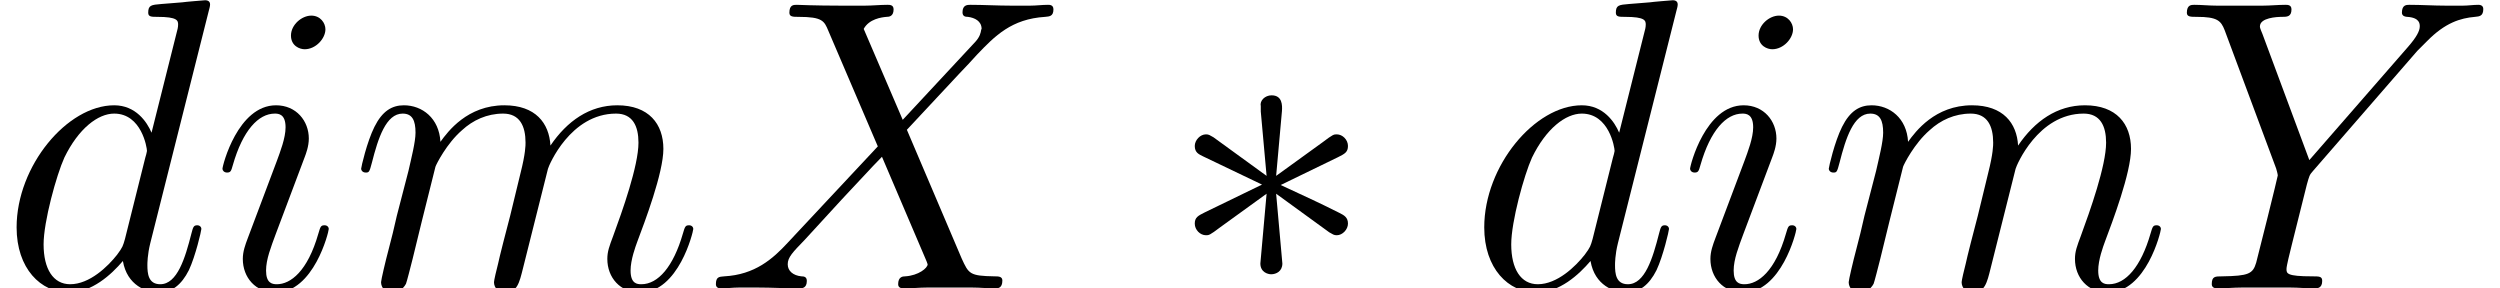 <?xml version='1.0' encoding='ISO-8859-1'?>
<!DOCTYPE svg PUBLIC "-//W3C//DTD SVG 1.1//EN" "http://www.w3.org/Graphics/SVG/1.1/DTD/svg11.dtd">
<!-- This file was generated by dvisvgm 1.2.2 (x86_64-pc-linux-gnu) -->
<!-- Tue Mar 27 14:59:24 2018 -->
<svg height='8.302pt' version='1.1' viewBox='0 -8.302 71.97 8.302' width='71.97pt' xmlns='http://www.w3.org/2000/svg' xmlns:xlink='http://www.w3.org/1999/xlink'>
<defs>
<path d='M5.7 -4.872L4.572 -7.5C4.728 -7.788 5.088 -7.836 5.232 -7.848C5.304 -7.848 5.436 -7.86 5.436 -8.064C5.436 -8.196 5.328 -8.196 5.256 -8.196C5.052 -8.196 4.812 -8.172 4.608 -8.172H3.912C3.18 -8.172 2.652 -8.196 2.64 -8.196C2.544 -8.196 2.424 -8.196 2.424 -7.968C2.424 -7.848 2.532 -7.848 2.688 -7.848C3.384 -7.848 3.432 -7.728 3.552 -7.44L4.98 -4.104L2.376 -1.32C1.944 -0.852 1.428 -0.396 0.54 -0.348C0.396 -0.336 0.3 -0.336 0.3 -0.12C0.3 -0.084 0.312 0 0.444 0C0.612 0 0.792 -0.024 0.96 -0.024H1.524C1.908 -0.024 2.328 0 2.7 0C2.784 0 2.928 0 2.928 -0.216C2.928 -0.336 2.844 -0.348 2.772 -0.348C2.532 -0.372 2.376 -0.504 2.376 -0.696C2.376 -0.9 2.52 -1.044 2.868 -1.404L3.936 -2.568C4.2 -2.844 4.836 -3.54 5.1 -3.804L6.36 -0.852C6.372 -0.828 6.42 -0.708 6.42 -0.696C6.42 -0.588 6.156 -0.372 5.772 -0.348C5.7 -0.348 5.568 -0.336 5.568 -0.12C5.568 0 5.688 0 5.748 0C5.952 0 6.192 -0.024 6.396 -0.024H7.716C7.932 -0.024 8.16 0 8.364 0C8.448 0 8.58 0 8.58 -0.228C8.58 -0.348 8.46 -0.348 8.352 -0.348C7.632 -0.36 7.608 -0.42 7.404 -0.864L5.82 -4.584L7.344 -6.216C7.464 -6.336 7.74 -6.636 7.848 -6.756C8.364 -7.296 8.844 -7.788 9.816 -7.848C9.936 -7.86 10.056 -7.86 10.056 -8.064C10.056 -8.196 9.948 -8.196 9.9 -8.196C9.732 -8.196 9.552 -8.172 9.384 -8.172H8.832C8.448 -8.172 8.028 -8.196 7.656 -8.196C7.572 -8.196 7.428 -8.196 7.428 -7.98C7.428 -7.86 7.512 -7.848 7.584 -7.848C7.776 -7.824 7.98 -7.728 7.98 -7.5L7.968 -7.476C7.956 -7.392 7.932 -7.272 7.8 -7.128L5.7 -4.872Z' id='g0-88'/>
<path d='M7.056 -6.864L7.332 -7.14C7.86 -7.68 8.304 -7.812 8.724 -7.848C8.856 -7.86 8.964 -7.872 8.964 -8.076C8.964 -8.196 8.844 -8.196 8.82 -8.196C8.676 -8.196 8.52 -8.172 8.376 -8.172H7.884C7.536 -8.172 7.164 -8.196 6.828 -8.196C6.744 -8.196 6.612 -8.196 6.612 -7.968C6.612 -7.86 6.732 -7.848 6.768 -7.848C7.128 -7.824 7.128 -7.644 7.128 -7.572C7.128 -7.44 7.032 -7.26 6.792 -6.984L3.936 -3.708L2.58 -7.356C2.508 -7.524 2.508 -7.548 2.508 -7.572C2.508 -7.824 3 -7.848 3.144 -7.848S3.42 -7.848 3.42 -8.064C3.42 -8.196 3.312 -8.196 3.24 -8.196C3.036 -8.196 2.796 -8.172 2.592 -8.172H1.26C1.044 -8.172 0.816 -8.196 0.612 -8.196C0.528 -8.196 0.396 -8.196 0.396 -7.968C0.396 -7.848 0.504 -7.848 0.684 -7.848C1.272 -7.848 1.38 -7.74 1.488 -7.464L2.976 -3.468C2.988 -3.432 3.024 -3.3 3.024 -3.264S2.436 -0.864 2.4 -0.744C2.304 -0.42 2.184 -0.36 1.416 -0.348C1.212 -0.348 1.116 -0.348 1.116 -0.12C1.116 0 1.248 0 1.284 0C1.5 0 1.752 -0.024 1.98 -0.024H3.396C3.612 -0.024 3.864 0 4.08 0C4.164 0 4.308 0 4.308 -0.216C4.308 -0.348 4.224 -0.348 4.02 -0.348C3.276 -0.348 3.276 -0.432 3.276 -0.564C3.276 -0.648 3.372 -1.032 3.432 -1.272L3.864 -3C3.936 -3.252 3.936 -3.276 4.044 -3.396L7.056 -6.864Z' id='g0-89'/>
<path d='M6.036 -8.028C6.048 -8.076 6.072 -8.148 6.072 -8.208C6.072 -8.328 5.952 -8.328 5.928 -8.328C5.916 -8.328 5.328 -8.28 5.268 -8.268C5.064 -8.256 4.884 -8.232 4.668 -8.22C4.368 -8.196 4.284 -8.184 4.284 -7.968C4.284 -7.848 4.38 -7.848 4.548 -7.848C5.136 -7.848 5.148 -7.74 5.148 -7.62C5.148 -7.548 5.124 -7.452 5.112 -7.416L4.38 -4.5C4.248 -4.812 3.924 -5.292 3.3 -5.292C1.944 -5.292 0.48 -3.54 0.48 -1.764C0.48 -0.576 1.176 0.12 1.992 0.12C2.652 0.12 3.216 -0.396 3.552 -0.792C3.672 -0.084 4.236 0.12 4.596 0.12S5.244 -0.096 5.46 -0.528C5.652 -0.936 5.82 -1.668 5.82 -1.716C5.82 -1.776 5.772 -1.824 5.7 -1.824C5.592 -1.824 5.58 -1.764 5.532 -1.584C5.352 -0.876 5.124 -0.12 4.632 -0.12C4.284 -0.12 4.26 -0.432 4.26 -0.672C4.26 -0.72 4.26 -0.972 4.344 -1.308L6.036 -8.028ZM3.612 -1.428C3.552 -1.224 3.552 -1.2 3.384 -0.972C3.12 -0.636 2.592 -0.12 2.028 -0.12C1.536 -0.12 1.26 -0.564 1.26 -1.272C1.26 -1.932 1.632 -3.276 1.86 -3.78C2.268 -4.62 2.832 -5.052 3.3 -5.052C4.092 -5.052 4.248 -4.068 4.248 -3.972C4.248 -3.96 4.212 -3.804 4.2 -3.78L3.612 -1.428Z' id='g0-100'/>
<path d='M3.396 -1.716C3.396 -1.776 3.348 -1.824 3.276 -1.824C3.168 -1.824 3.156 -1.788 3.096 -1.584C2.784 -0.492 2.292 -0.12 1.896 -0.12C1.752 -0.12 1.584 -0.156 1.584 -0.516C1.584 -0.84 1.728 -1.2 1.86 -1.56L2.7 -3.792C2.736 -3.888 2.82 -4.104 2.82 -4.332C2.82 -4.836 2.46 -5.292 1.872 -5.292C0.768 -5.292 0.324 -3.552 0.324 -3.456C0.324 -3.408 0.372 -3.348 0.456 -3.348C0.564 -3.348 0.576 -3.396 0.624 -3.564C0.912 -4.572 1.368 -5.052 1.836 -5.052C1.944 -5.052 2.148 -5.04 2.148 -4.656C2.148 -4.344 1.992 -3.948 1.896 -3.684L1.056 -1.452C0.984 -1.26 0.912 -1.068 0.912 -0.852C0.912 -0.312 1.284 0.12 1.86 0.12C2.964 0.12 3.396 -1.632 3.396 -1.716ZM3.3 -7.488C3.3 -7.668 3.156 -7.884 2.892 -7.884C2.616 -7.884 2.304 -7.62 2.304 -7.308C2.304 -7.008 2.556 -6.912 2.7 -6.912C3.024 -6.912 3.3 -7.224 3.3 -7.488Z' id='g0-105'/>
<path d='M2.472 -3.516C2.496 -3.588 2.796 -4.188 3.24 -4.572C3.552 -4.86 3.96 -5.052 4.428 -5.052C4.908 -5.052 5.076 -4.692 5.076 -4.212C5.076 -4.14 5.076 -3.9 4.932 -3.336L4.632 -2.1C4.536 -1.74 4.308 -0.852 4.284 -0.72C4.236 -0.54 4.164 -0.228 4.164 -0.18C4.164 -0.012 4.296 0.12 4.476 0.12C4.836 0.12 4.896 -0.156 5.004 -0.588L5.724 -3.456C5.748 -3.552 6.372 -5.052 7.692 -5.052C8.172 -5.052 8.34 -4.692 8.34 -4.212C8.34 -3.54 7.872 -2.232 7.608 -1.512C7.5 -1.224 7.44 -1.068 7.44 -0.852C7.44 -0.312 7.812 0.12 8.388 0.12C9.504 0.12 9.924 -1.644 9.924 -1.716C9.924 -1.776 9.876 -1.824 9.804 -1.824C9.696 -1.824 9.684 -1.788 9.624 -1.584C9.348 -0.624 8.904 -0.12 8.424 -0.12C8.304 -0.12 8.112 -0.132 8.112 -0.516C8.112 -0.828 8.256 -1.212 8.304 -1.344C8.52 -1.92 9.06 -3.336 9.06 -4.032C9.06 -4.752 8.64 -5.292 7.728 -5.292C6.924 -5.292 6.276 -4.836 5.796 -4.128C5.76 -4.776 5.364 -5.292 4.464 -5.292C3.396 -5.292 2.832 -4.536 2.616 -4.236C2.58 -4.92 2.088 -5.292 1.56 -5.292C1.212 -5.292 0.936 -5.124 0.708 -4.668C0.492 -4.236 0.324 -3.504 0.324 -3.456S0.372 -3.348 0.456 -3.348C0.552 -3.348 0.564 -3.36 0.636 -3.636C0.816 -4.344 1.044 -5.052 1.524 -5.052C1.8 -5.052 1.896 -4.86 1.896 -4.5C1.896 -4.236 1.776 -3.768 1.692 -3.396L1.356 -2.1C1.308 -1.872 1.176 -1.332 1.116 -1.116C1.032 -0.804 0.9 -0.24 0.9 -0.18C0.9 -0.012 1.032 0.12 1.212 0.12C1.356 0.12 1.524 0.048 1.62 -0.132C1.644 -0.192 1.752 -0.612 1.812 -0.852L2.076 -1.932L2.472 -3.516Z' id='g0-109'/>
<path d='M3.3 -5.124C3.312 -5.292 3.312 -5.58 3 -5.58C2.808 -5.58 2.652 -5.424 2.688 -5.268V-5.112L2.856 -3.252L1.32 -4.368C1.212 -4.428 1.188 -4.452 1.104 -4.452C0.936 -4.452 0.78 -4.284 0.78 -4.116C0.78 -3.924 0.9 -3.876 1.02 -3.816L2.724 -3L1.068 -2.196C0.876 -2.1 0.78 -2.052 0.78 -1.872S0.936 -1.536 1.104 -1.536C1.188 -1.536 1.212 -1.536 1.512 -1.764L2.856 -2.736L2.676 -0.72C2.676 -0.468 2.892 -0.408 2.988 -0.408C3.132 -0.408 3.312 -0.492 3.312 -0.72L3.132 -2.736L4.668 -1.62C4.776 -1.56 4.8 -1.536 4.884 -1.536C5.052 -1.536 5.208 -1.704 5.208 -1.872C5.208 -2.052 5.1 -2.112 4.956 -2.184C4.236 -2.544 4.212 -2.544 3.264 -2.988L4.92 -3.792C5.112 -3.888 5.208 -3.936 5.208 -4.116S5.052 -4.452 4.884 -4.452C4.8 -4.452 4.776 -4.452 4.476 -4.224L3.132 -3.252L3.3 -5.124Z' id='g1-3'/>
</defs>
<g id='page1' transform='matrix(0.996 0 0 0.996 0 0)'>
<use x='0' xlink:href='#g0-100' y='0'/>
<use x='6.106' xlink:href='#g0-105' y='0'/>
<use x='10.114' xlink:href='#g0-109' y='0'/>
<use x='20.392' xlink:href='#g0-88' y='0'/>
<use x='33.753' xlink:href='#g1-3' y='0'/>
<use x='42.42' xlink:href='#g0-100' y='0'/>
<use x='48.525' xlink:href='#g0-105' y='0'/>
<use x='52.534' xlink:href='#g0-109' y='0'/>
<use x='62.812' xlink:href='#g0-89' y='0'/>
</g>
</svg>
